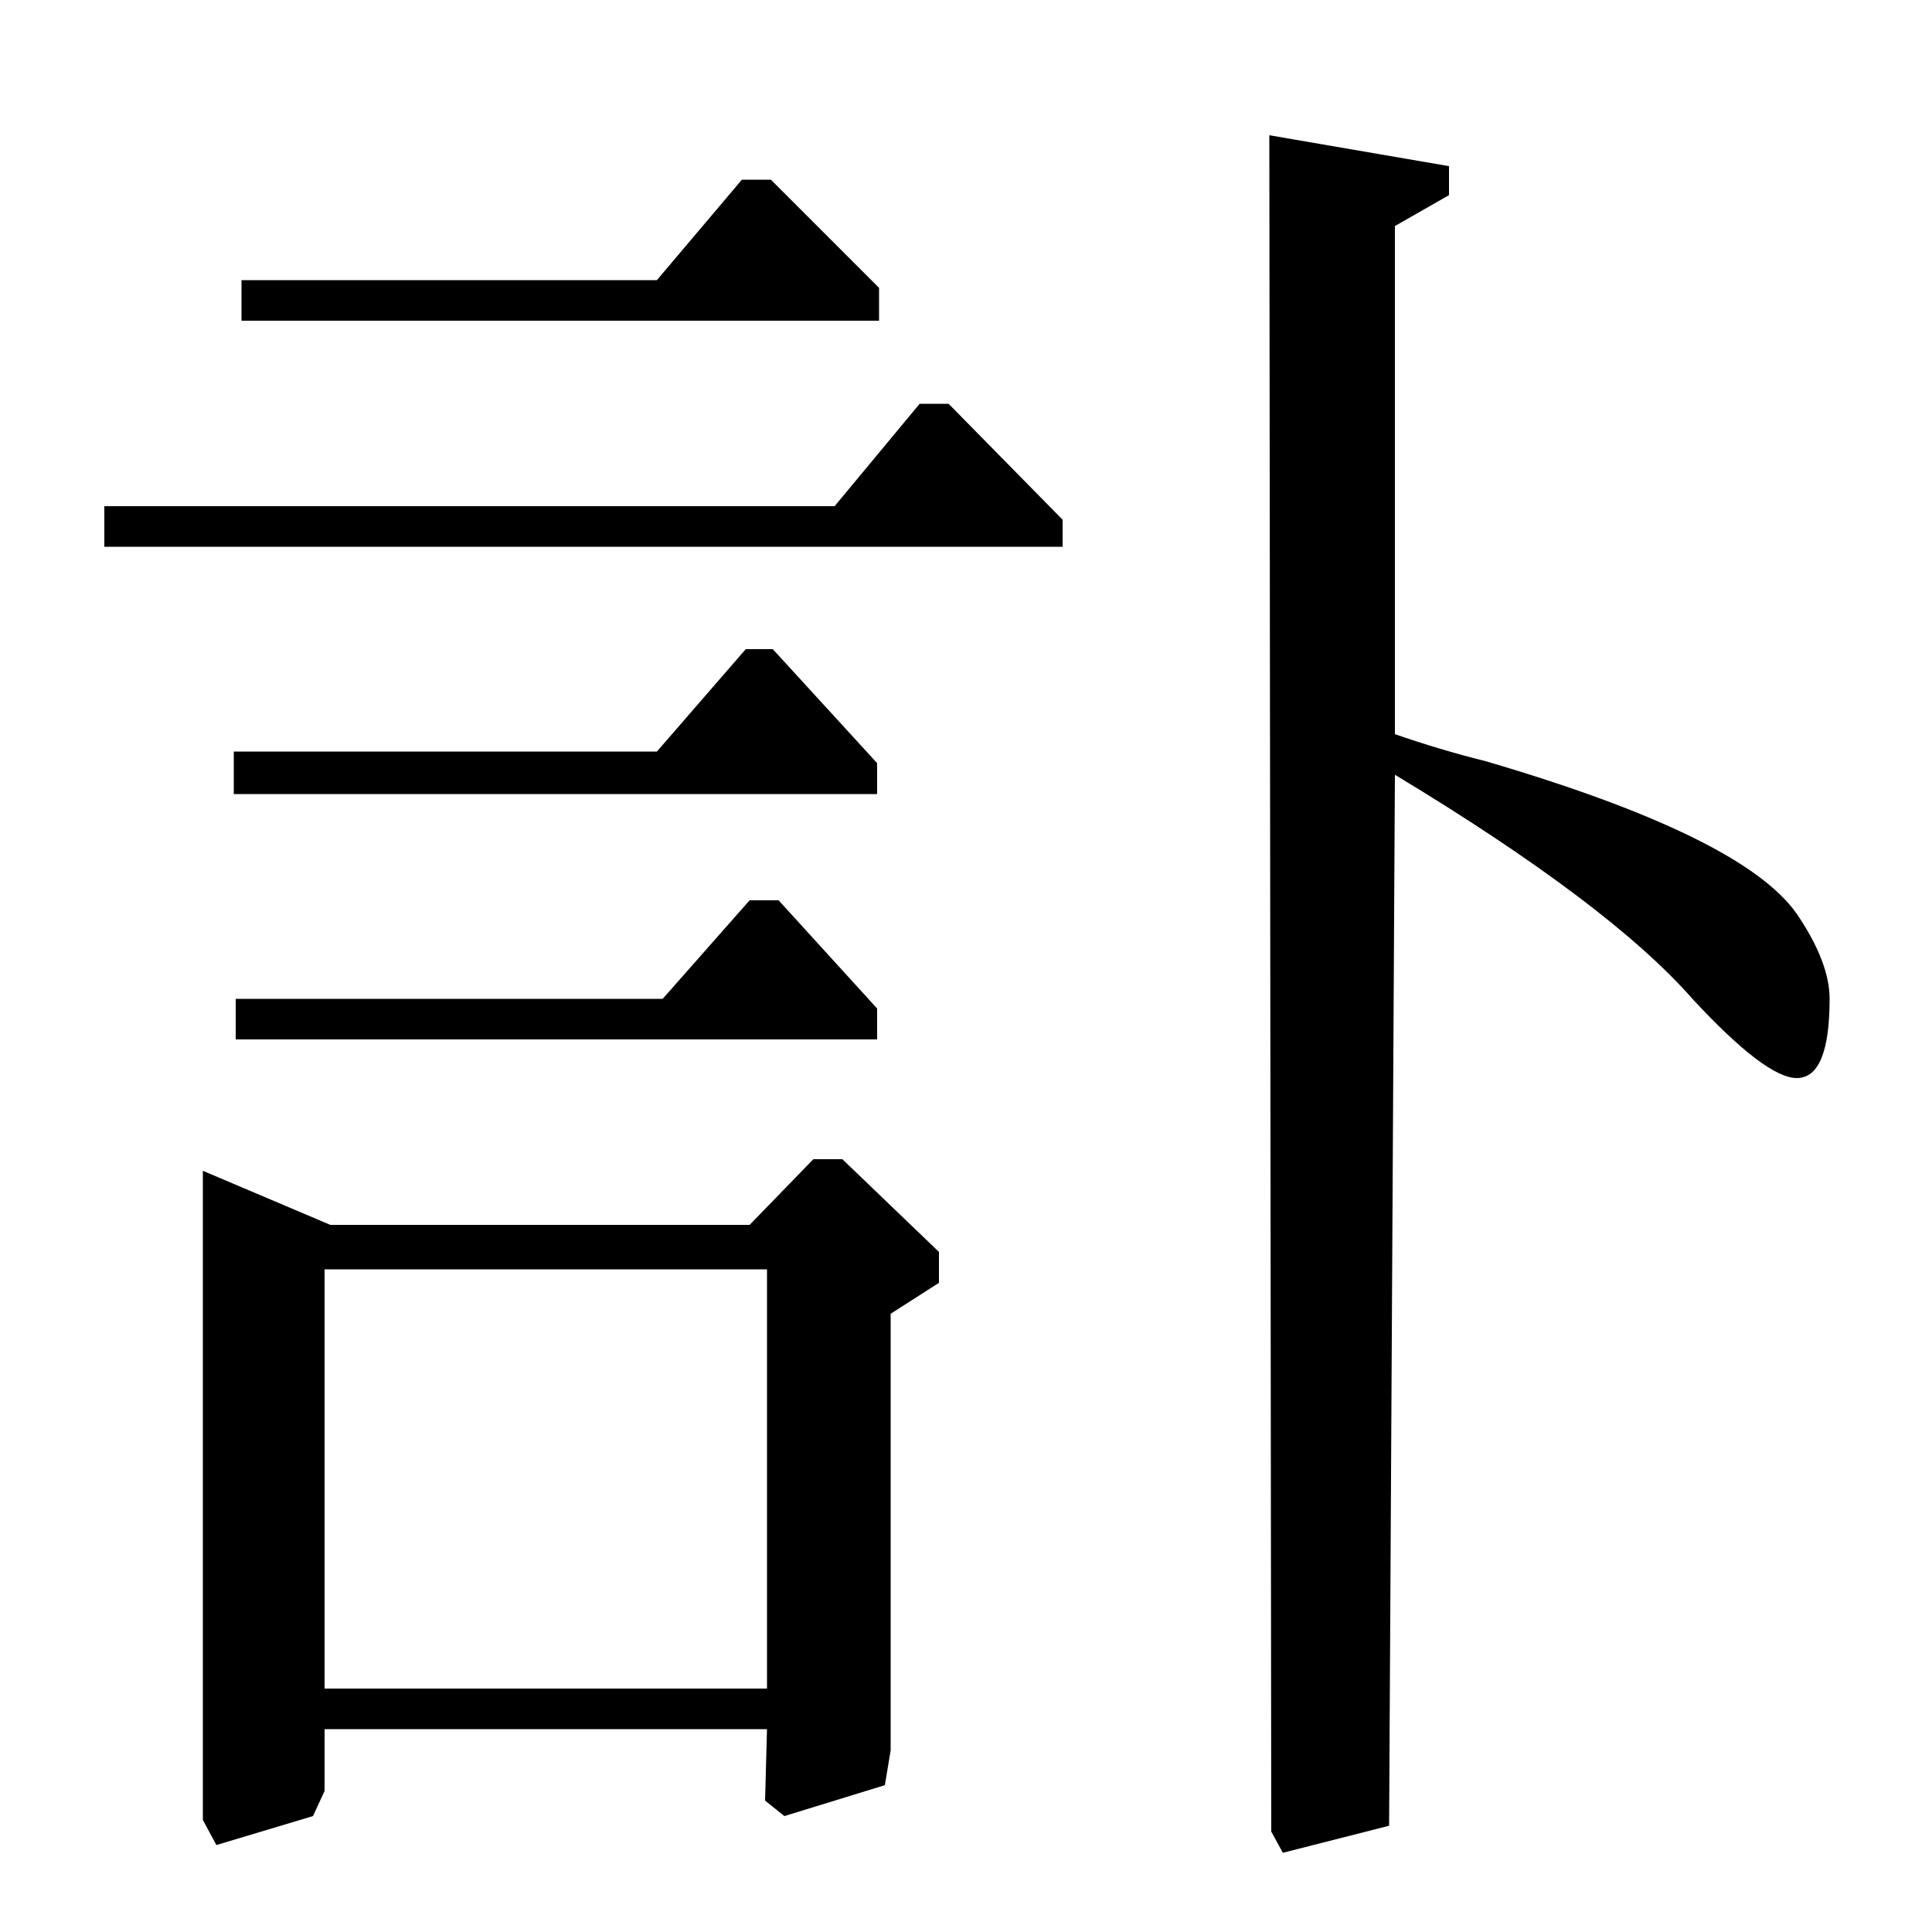 <?xml version="1.0" standalone="no"?>
<!DOCTYPE svg PUBLIC "-//W3C//DTD SVG 1.1//EN" "http://www.w3.org/Graphics/SVG/1.1/DTD/svg11.dtd" >
<svg xmlns="http://www.w3.org/2000/svg" xmlns:xlink="http://www.w3.org/1999/xlink" version="1.1" viewBox="0 -140 1000 1000">
  <g transform="matrix(1 0 0 -1 0 860)">
   <path fill="currentColor"
d="M657 930l93 -16v-15l-28 -16v-263q23 -8 47 -14q133 -39 161 -79q17 -25 17 -44q0 -41 -17 -41q-16 0 -54 41q-43 49 -154 116l-3 -544l-55 -14l-6 11zM461 94l-3 -18l-52 -16l-10 8l1 37h-229v-32l-6 -13l-50 -15l-7 13v336l66 -28h217l33 34h15l50 -48v-16l-25 -16
v-226zM397 126v217h-229v-217h229zM54 717v21h378l44 53h15l59 -60v-14h-496zM125 834v21h215l44 52h15l56 -56v-17h-330zM121 589v22h219l46 53h14l54 -59v-16h-333zM122 462v21h221l45 51h15l51 -56v-16h-332z" />
  </g>

</svg>
